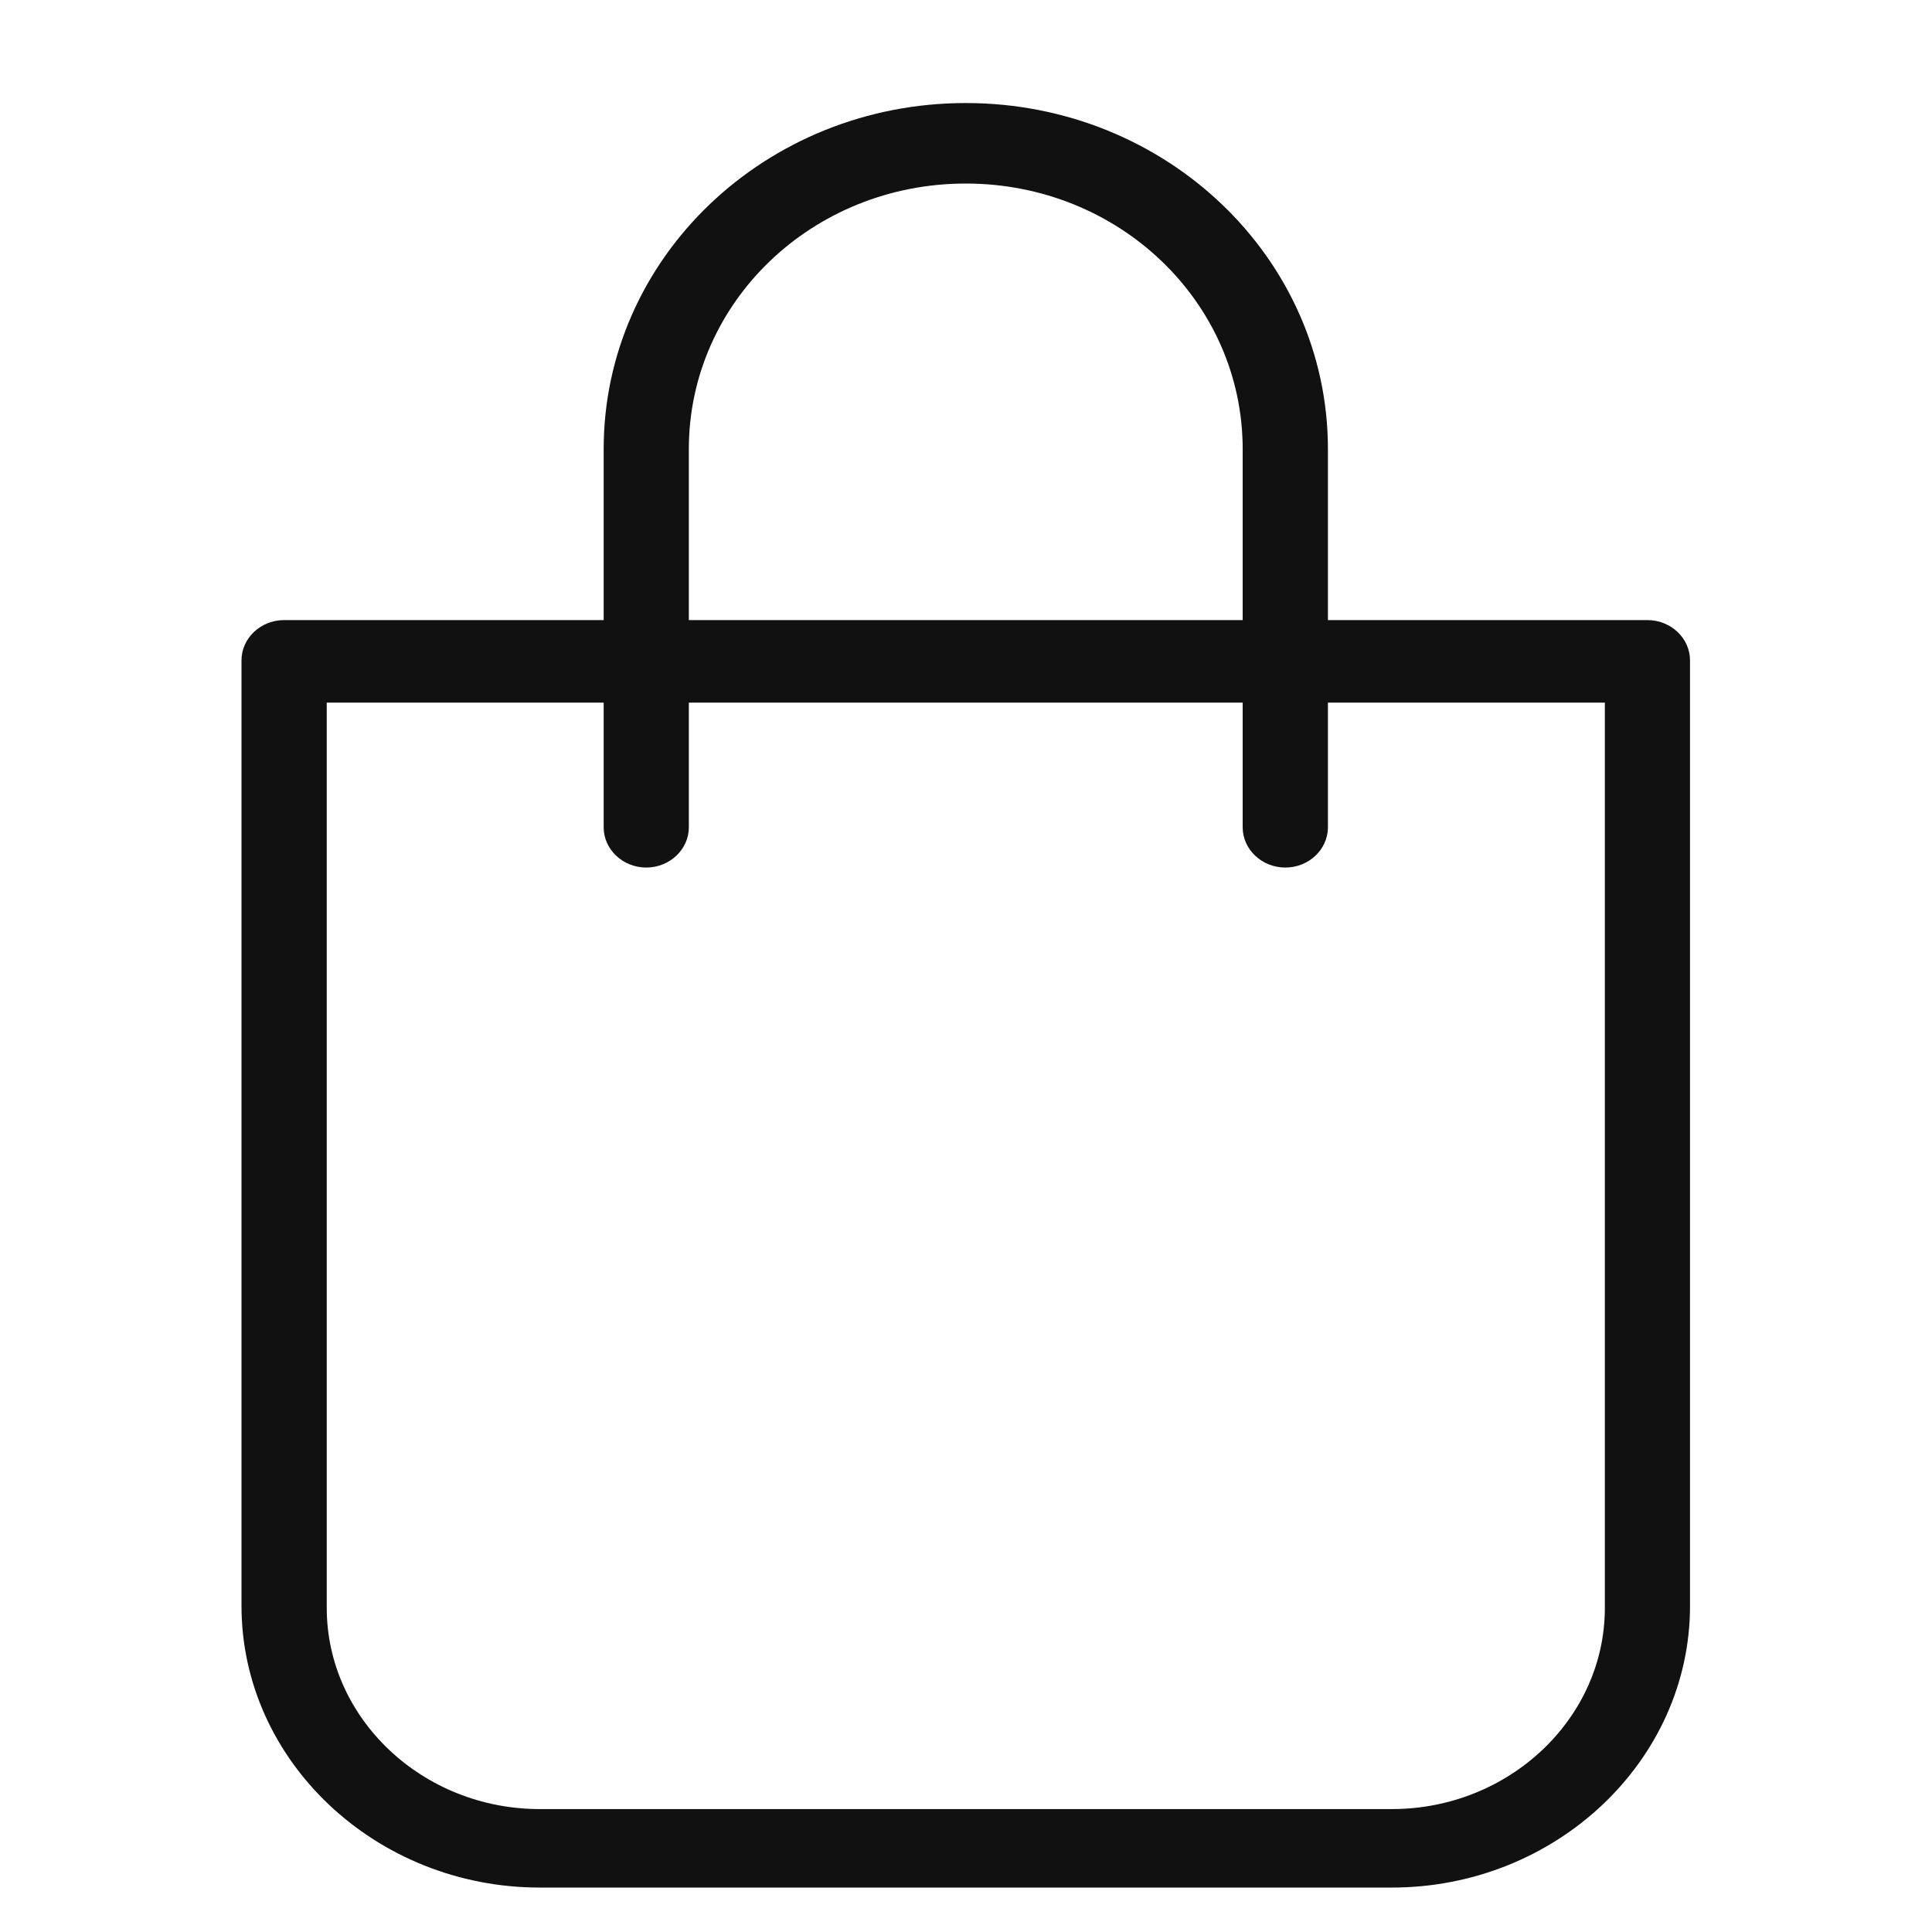 <svg width="24" height="24" viewBox="0 0 24 24" fill="none" xmlns="http://www.w3.org/2000/svg">
<path d="M11.997 1.28C9.51 1.28 7.499 3.204 7.499 5.579V7.703H3.529C3.238 7.703 3 7.928 3 8.203V19.949C3 21.873 4.667 23.448 6.705 23.448H17.29C19.327 23.448 20.994 21.873 20.994 19.949V8.203C20.994 7.928 20.756 7.703 20.465 7.703H16.496V5.579C16.496 3.204 14.485 1.28 11.997 1.28ZM8.557 5.579C8.557 3.754 10.092 2.28 11.997 2.28C13.902 2.28 15.437 3.754 15.437 5.579V7.703H8.557V5.579ZM19.936 8.728V19.974C19.936 21.349 18.745 22.473 17.29 22.473H6.705C5.249 22.473 4.059 21.349 4.059 19.974V8.728H7.499V10.277C7.499 10.552 7.737 10.777 8.028 10.777C8.319 10.777 8.557 10.552 8.557 10.277V8.728H15.437V10.277C15.437 10.552 15.675 10.777 15.967 10.777C16.258 10.777 16.496 10.552 16.496 10.277V8.728H19.936Z" fill="#111111"/>
</svg>

